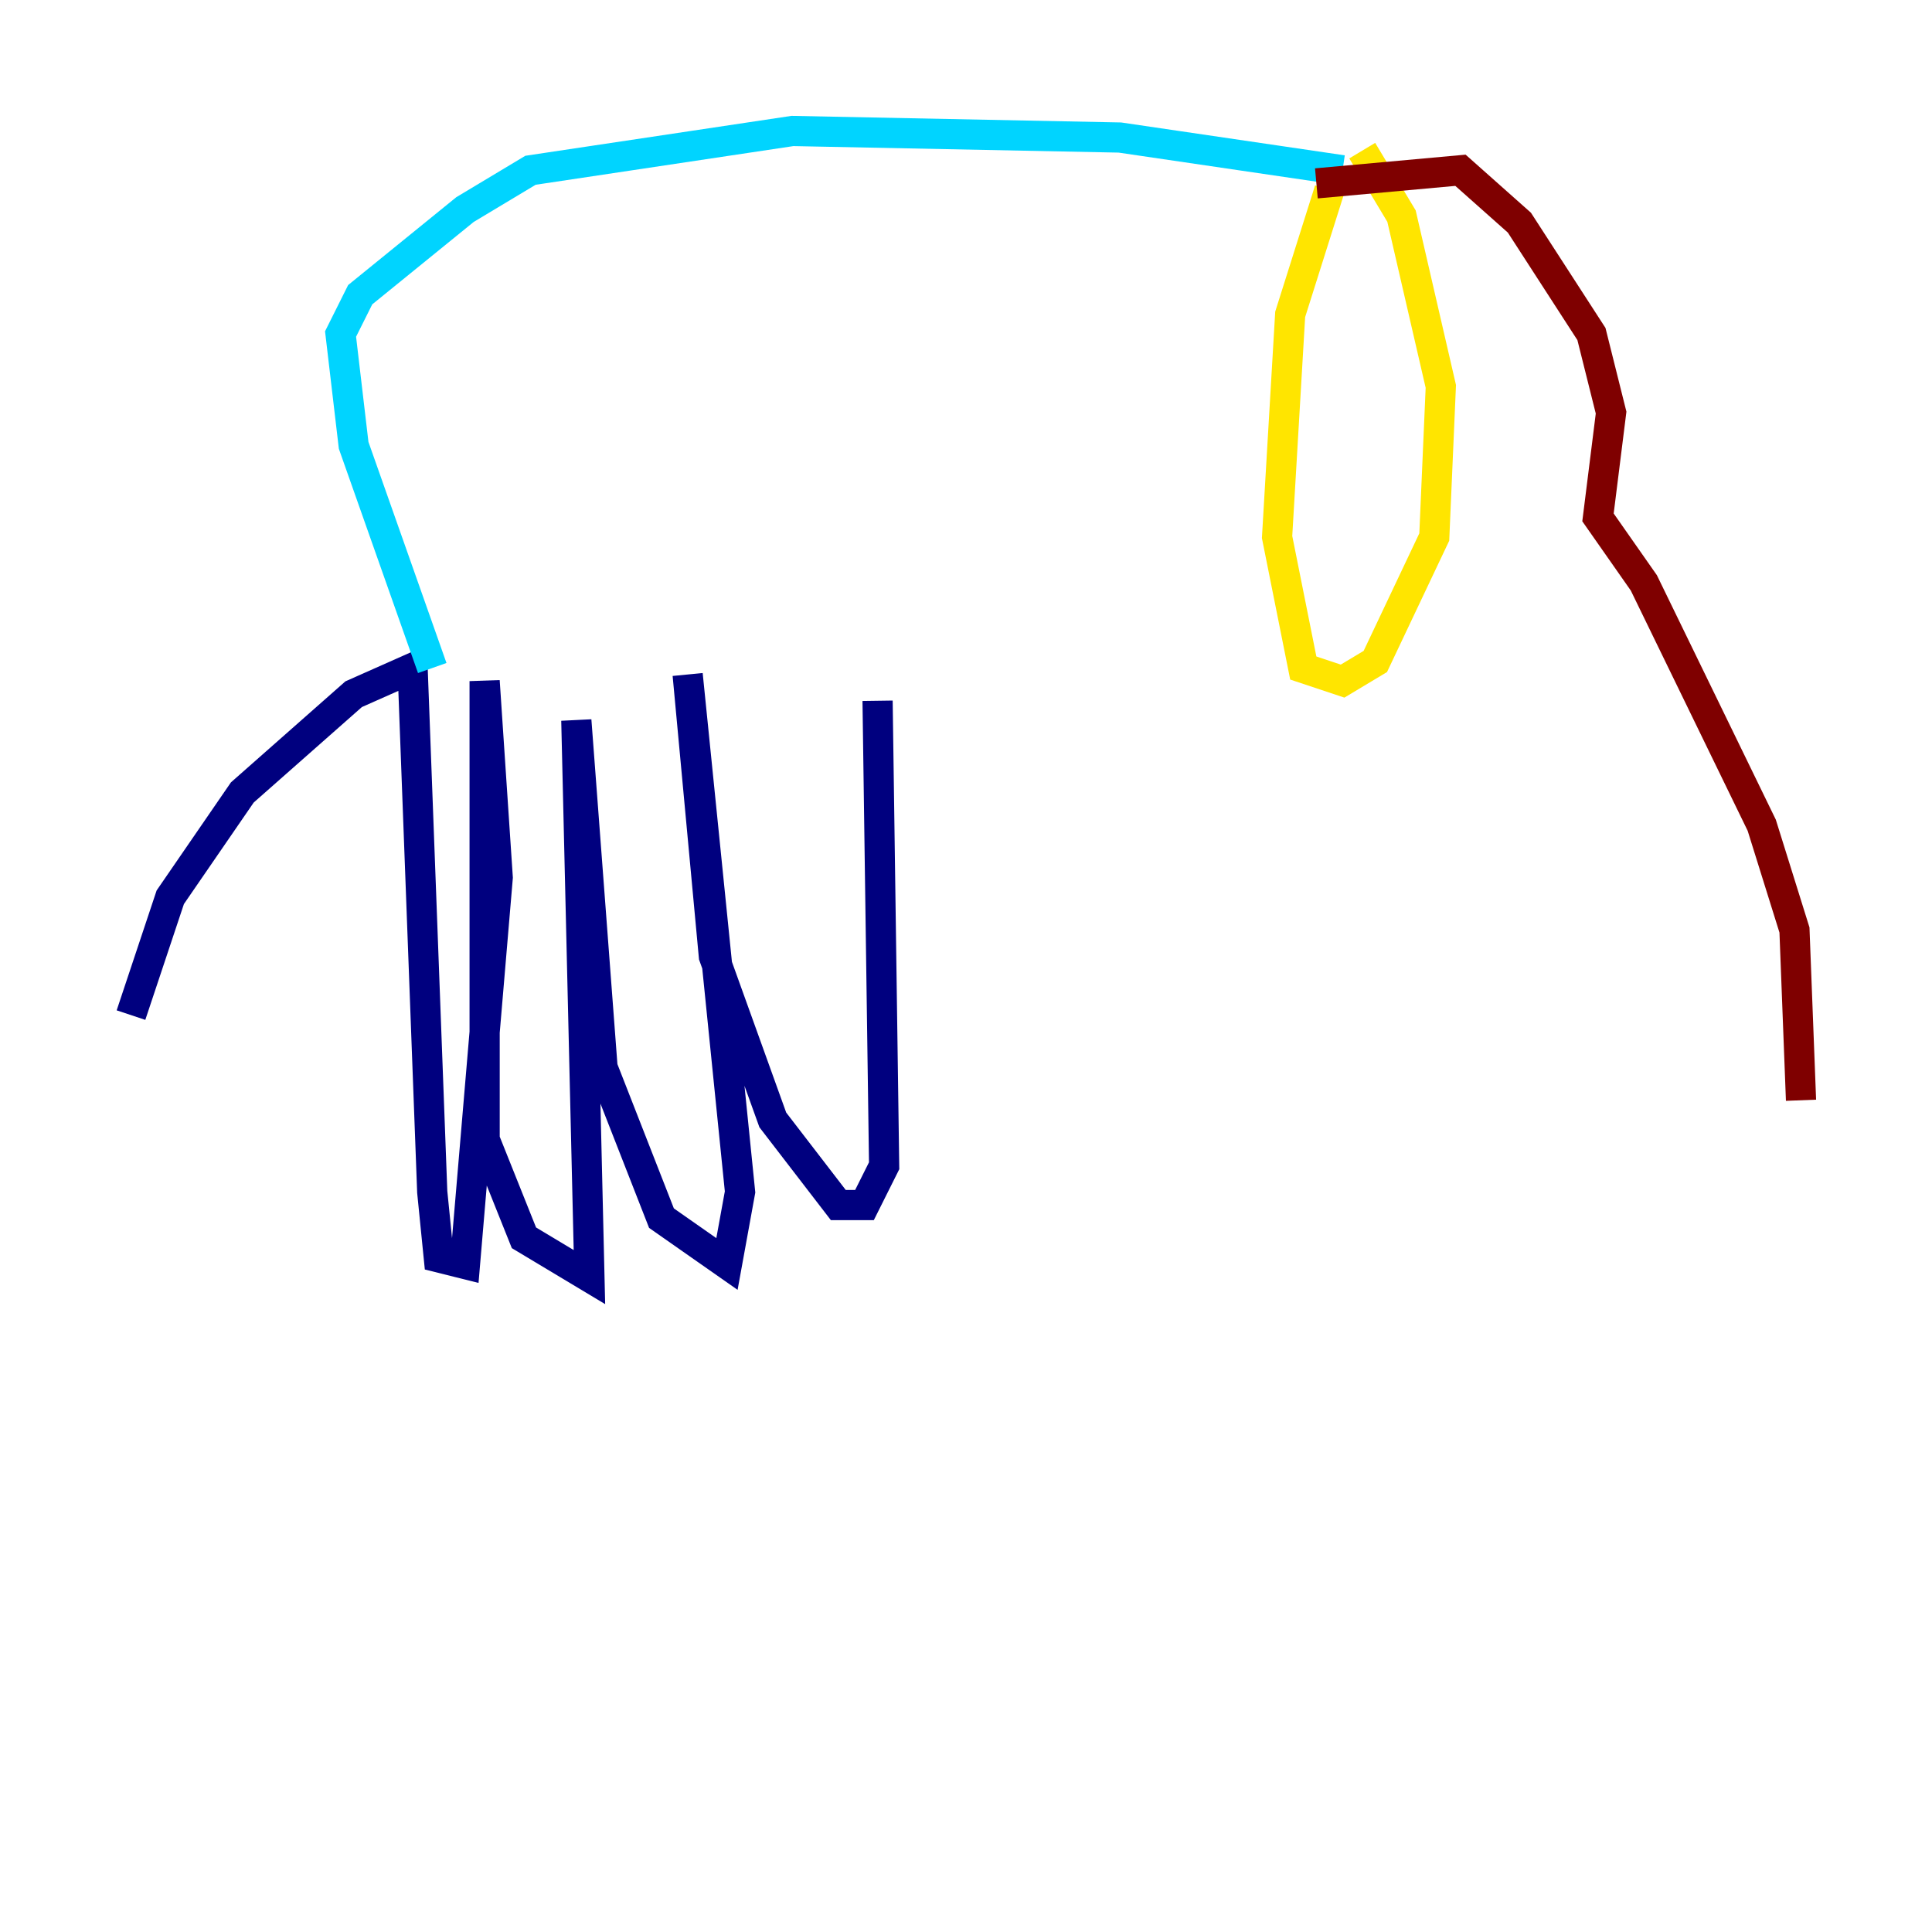 <?xml version="1.0" encoding="utf-8" ?>
<svg baseProfile="tiny" height="128" version="1.2" viewBox="0,0,128,128" width="128" xmlns="http://www.w3.org/2000/svg" xmlns:ev="http://www.w3.org/2001/xml-events" xmlns:xlink="http://www.w3.org/1999/xlink"><defs /><polyline fill="none" points="8.678,67.254 11.281,59.444 16.054,52.502 23.43,45.993 27.336,44.258 28.637,78.969 29.071,83.308 30.807,83.742 32.976,58.142 32.108,45.125 32.108,75.498 34.712,82.007 39.051,84.61 38.183,47.729 39.919,70.725 43.824,80.705 48.163,83.742 49.031,78.969 45.559,44.691 47.295,63.349 51.2,74.197 55.539,79.837 57.275,79.837 58.576,77.234 58.142,46.427" stroke="#00007f" stroke-width="2" /><polyline fill="none" points="28.637,44.258 23.43,29.505 22.563,22.129 23.864,19.525 30.807,13.885 35.146,11.281 52.502,8.678 74.197,9.112 88.949,11.281" stroke="#00d4ff" stroke-width="2" /><polyline fill="none" points="88.081,12.583 85.478,20.827 84.61,35.58 86.346,44.258 88.949,45.125 91.119,43.824 95.024,35.58 95.458,25.6 92.854,14.319 90.251,9.98" stroke="#ffe500" stroke-width="2" /><polyline fill="none" points="87.214,12.149 96.759,11.281 100.664,14.752 105.437,22.129 106.739,27.336 105.871,34.278 108.909,38.617 116.719,54.671 118.888,61.614 119.322,72.895" stroke="#7f0000" stroke-width="2" /></svg>